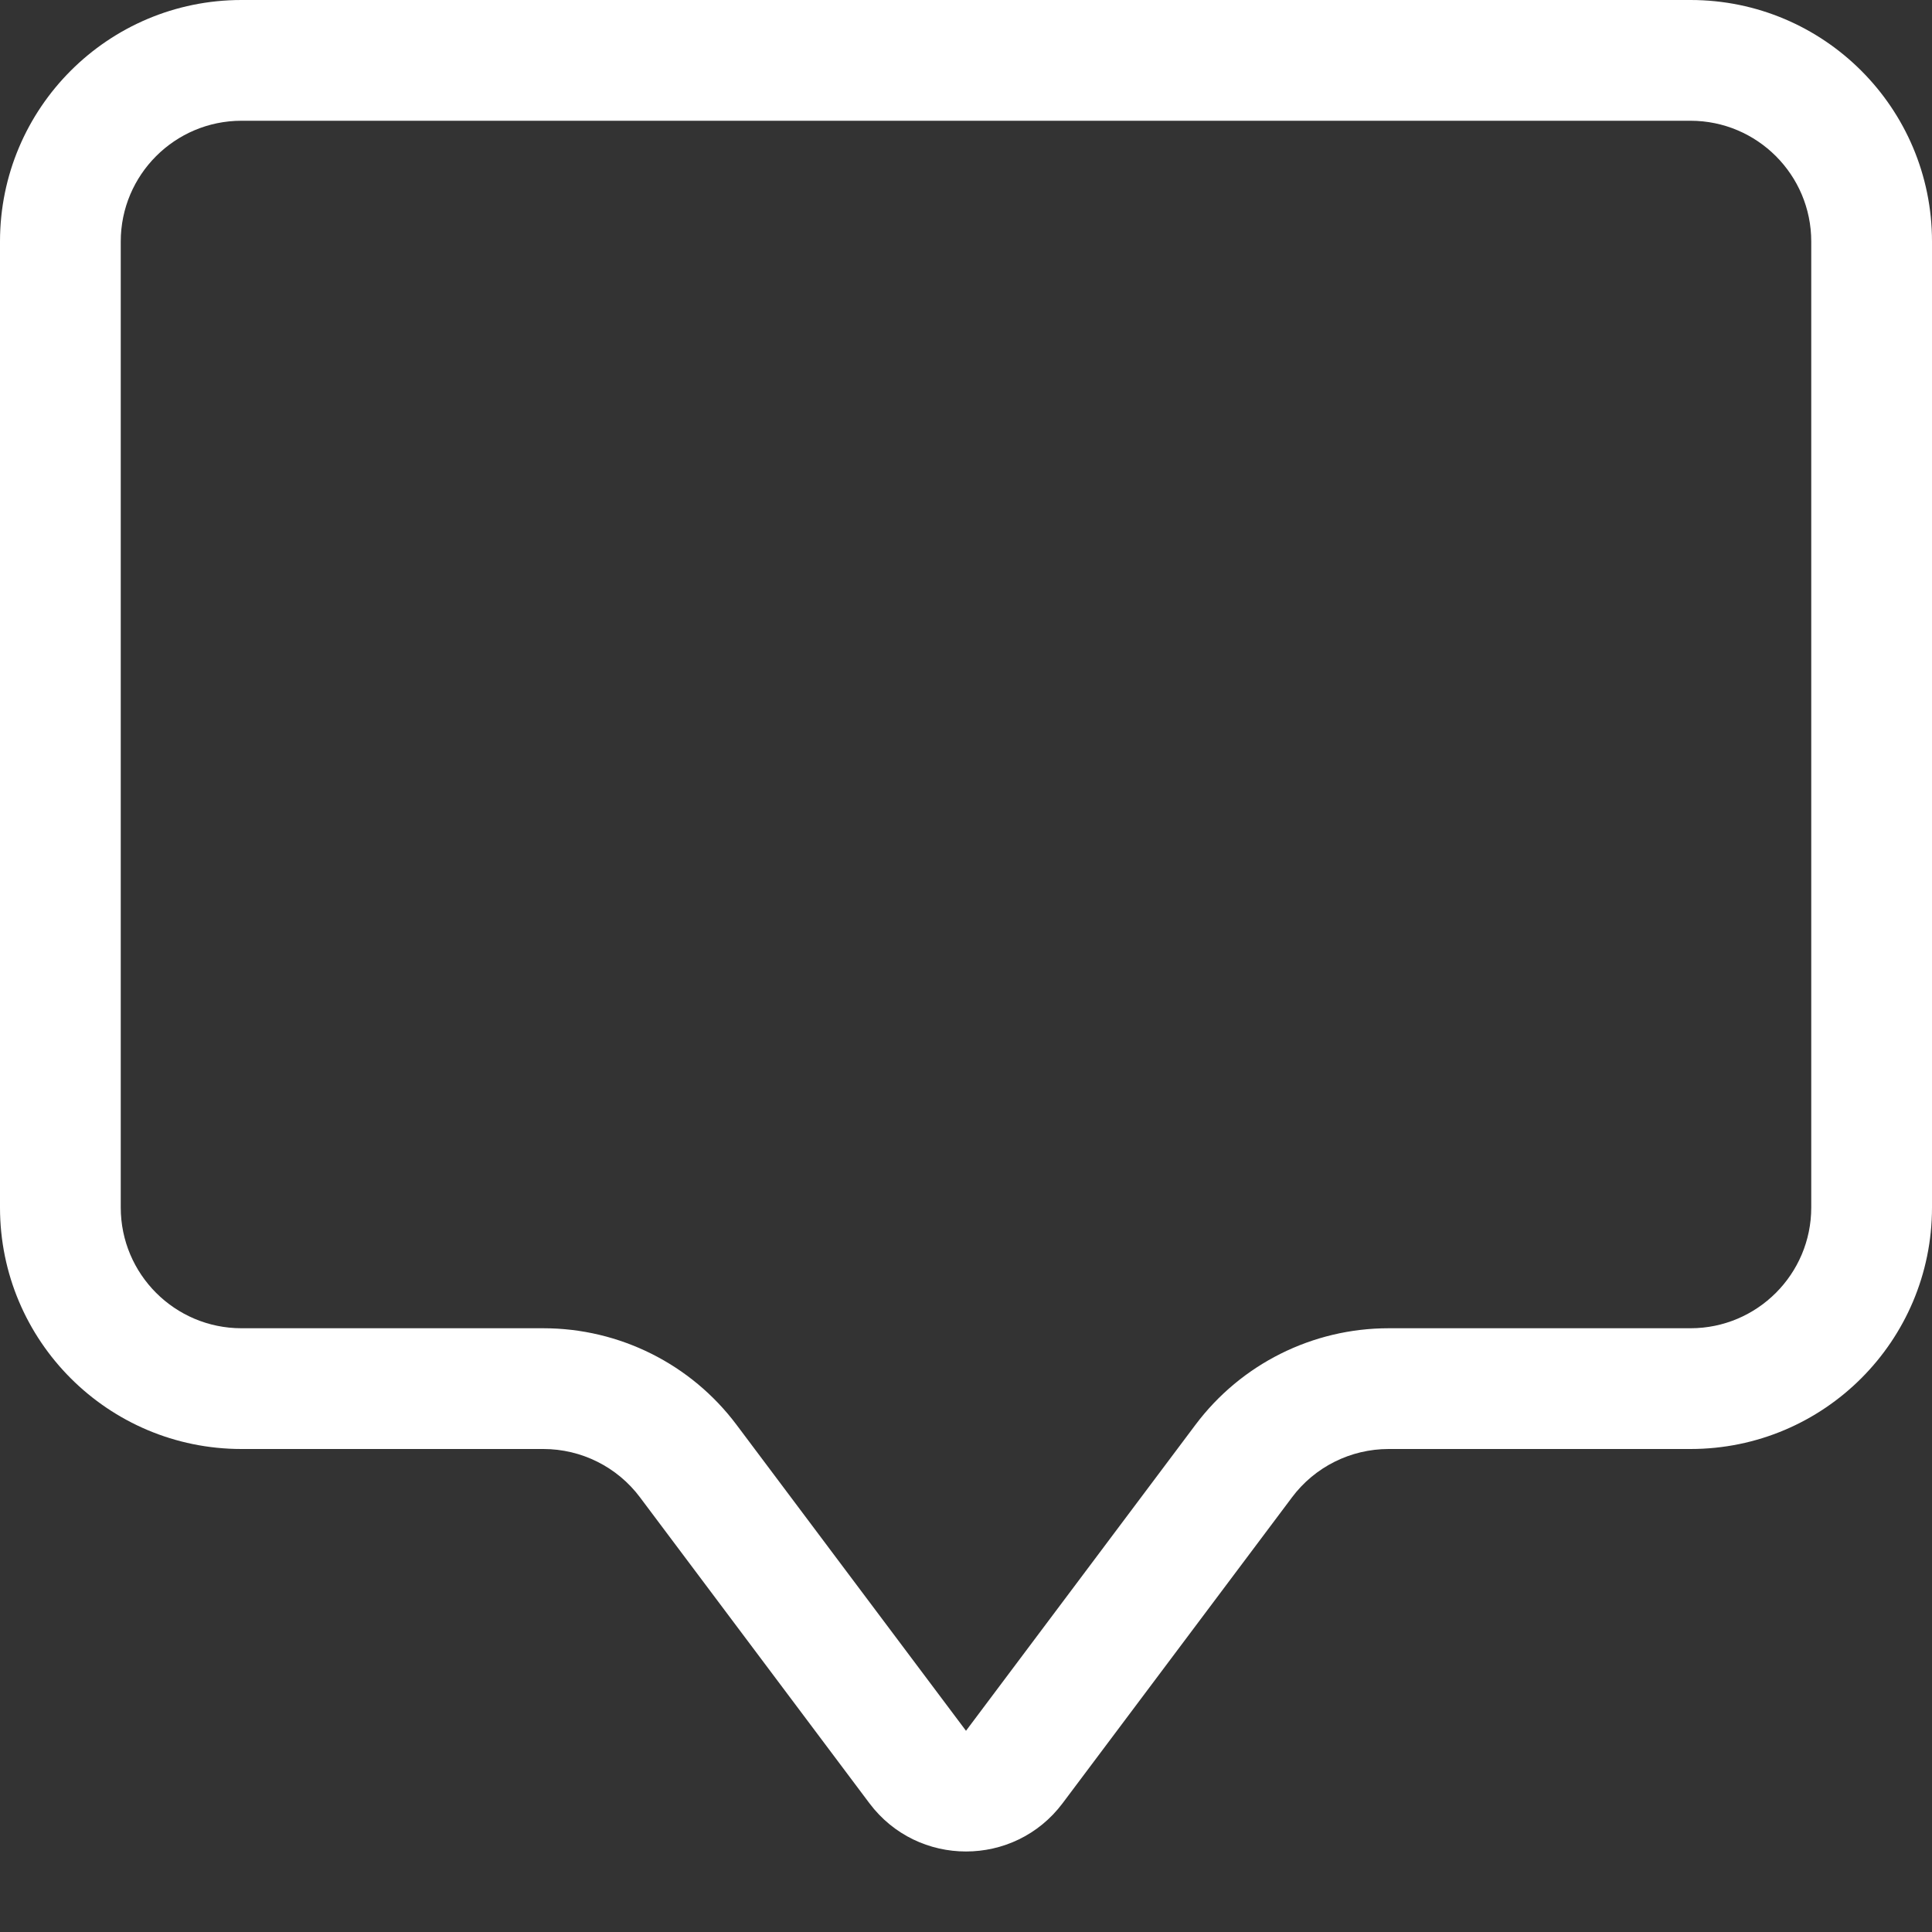 <svg width="20" height="20" viewBox="0 0 20 20" fill="none" xmlns="http://www.w3.org/2000/svg">
<rect x="0" y="0" width="20" height="20" fill="#333333" stroke="none"/>
<path d="M17.5 1.25C18.19 1.25 18.75 1.81 18.75 2.5V12.5C18.75 13.19 18.19 13.75 17.5 13.75H14.375C13.588 13.75 12.847 14.12 12.375 14.75L10 17.917L7.625 14.75C7.153 14.12 6.412 13.75 5.625 13.75H2.5C1.81 13.75 1.25 13.19 1.25 12.5V2.5C1.25 1.81 1.81 1.25 2.5 1.25H17.5ZM2.5 0C1.119 0 0 1.119 0 2.5V12.5C0 13.881 1.119 15 2.5 15H5.625C6.018 15 6.389 15.185 6.625 15.5L9 18.667C9.5 19.333 10.5 19.333 11 18.667L13.375 15.5C13.611 15.185 13.982 15 14.375 15H17.5C18.881 15 20 13.881 20 12.5V2.5C20 1.119 18.881 0 17.5 0H2.5Z" fill="white"/>
</svg>

